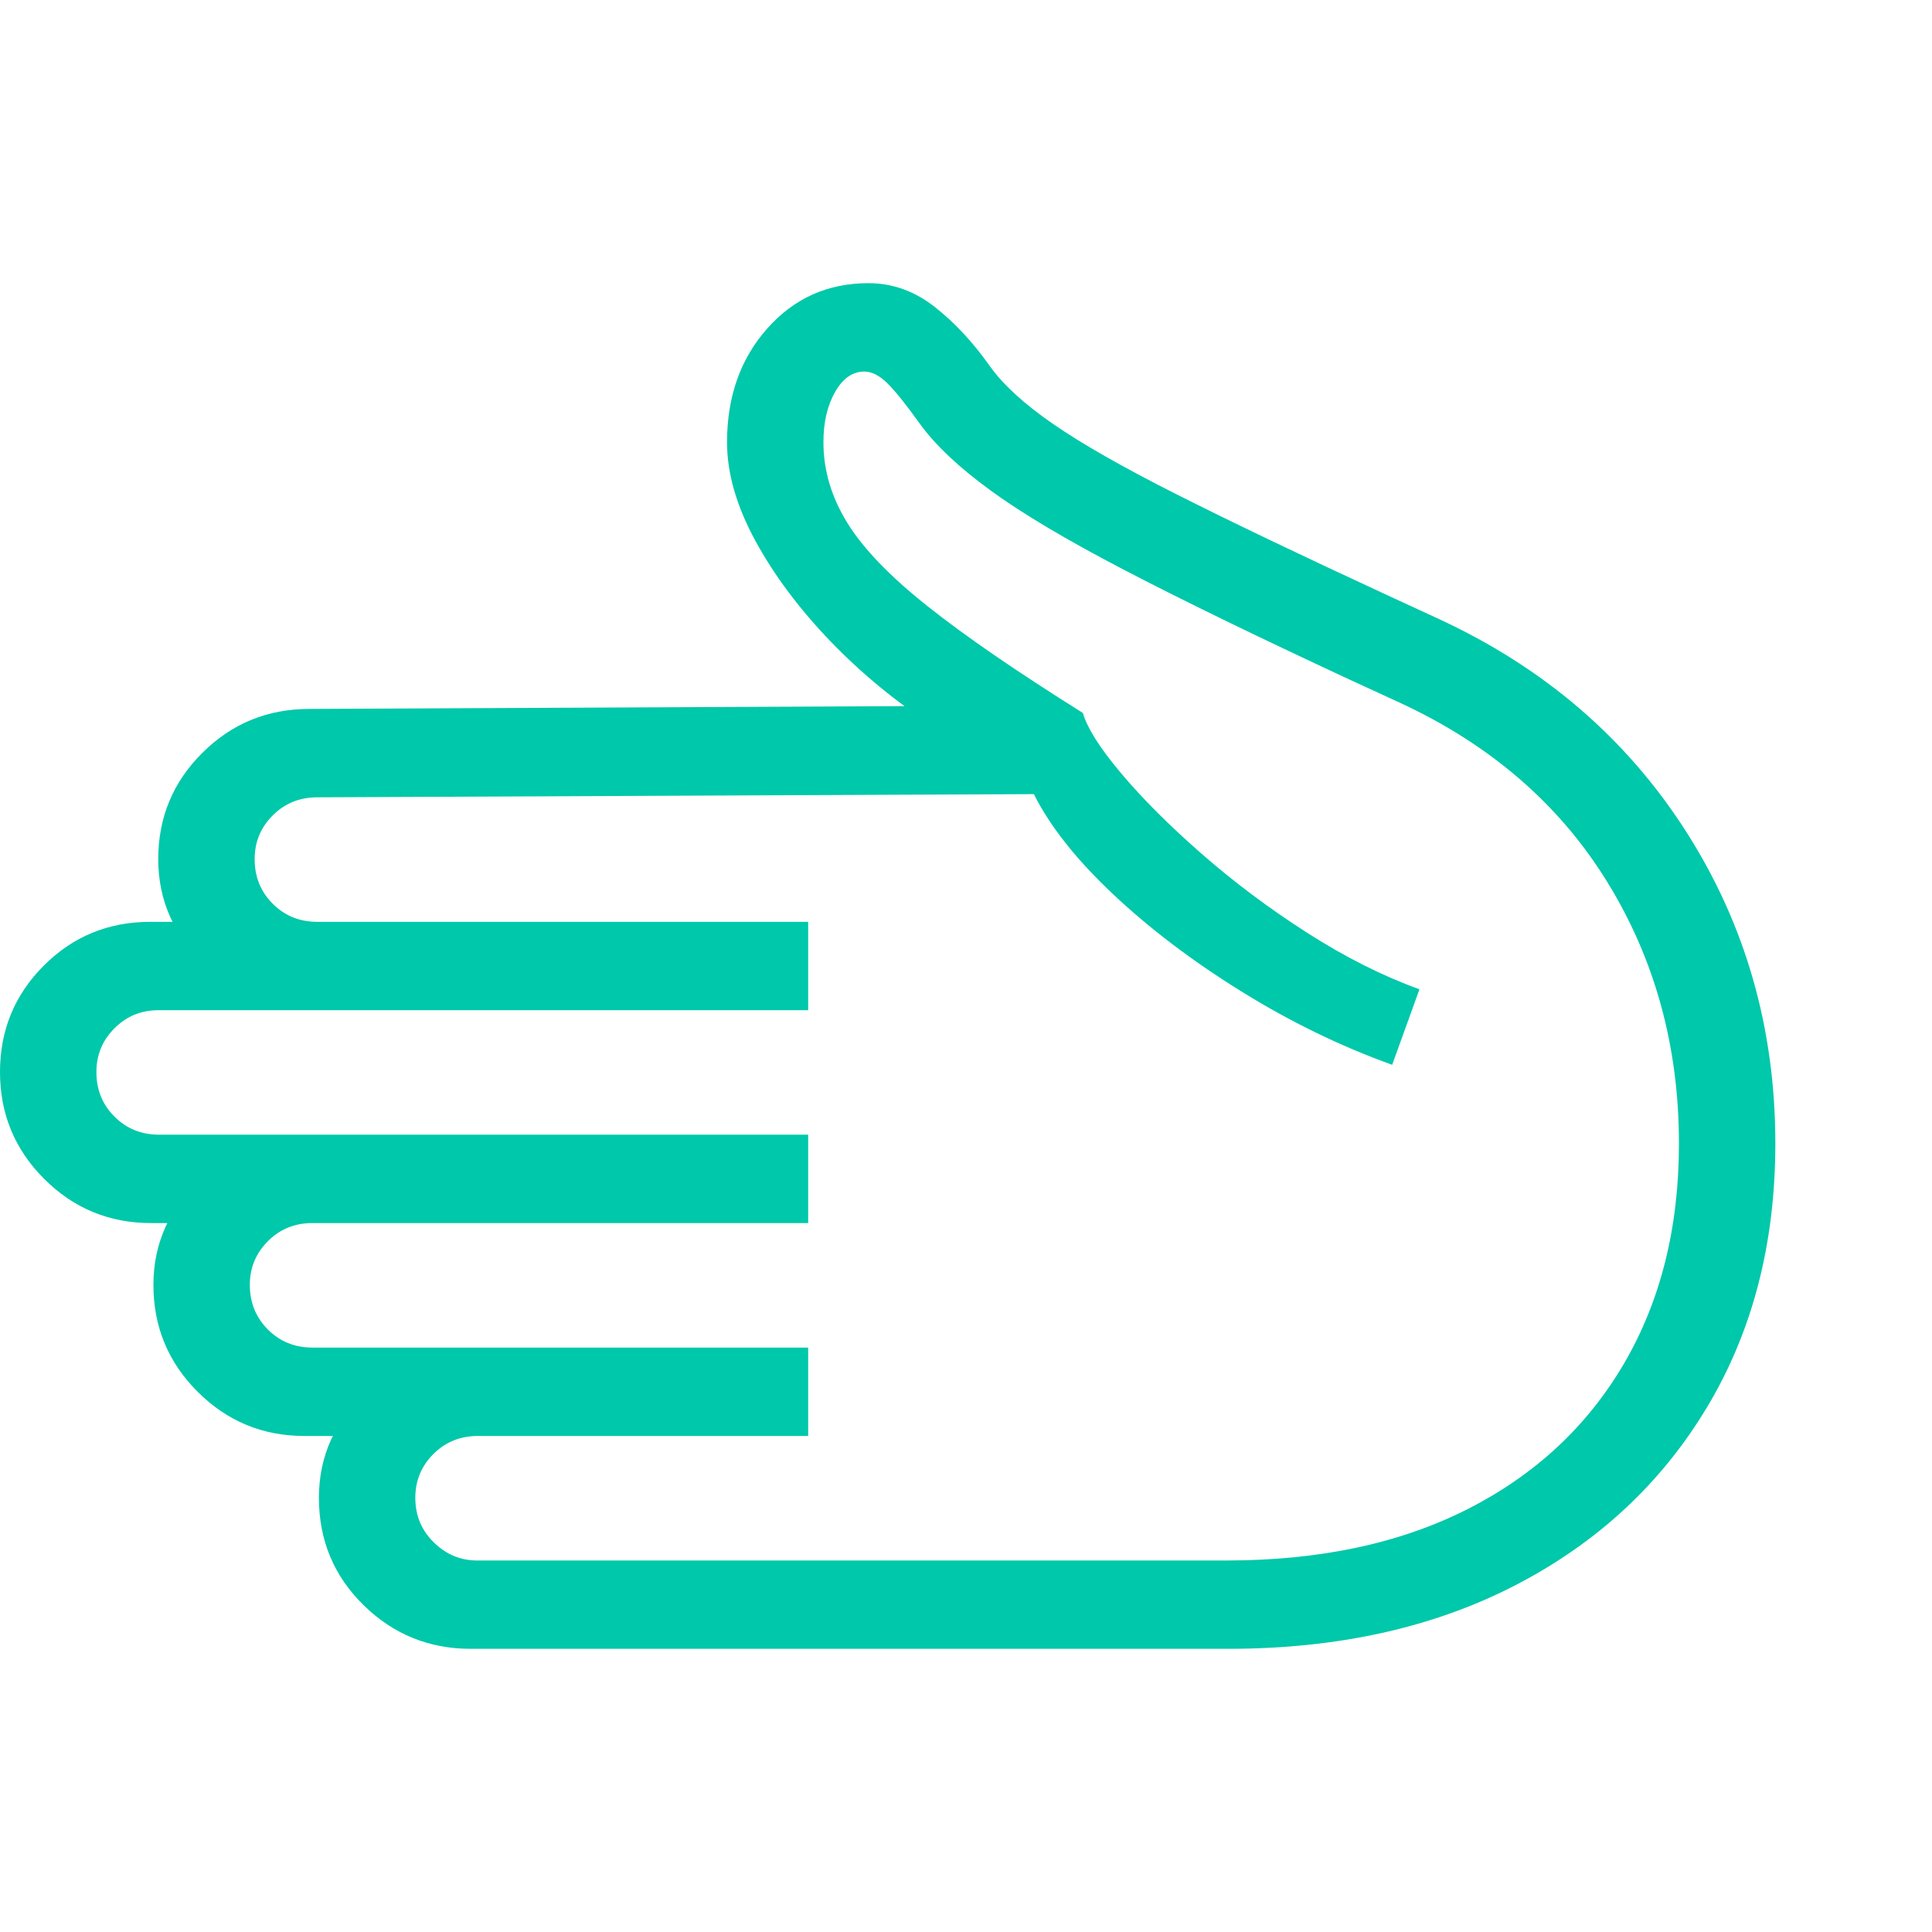 <svg version="1.1" xmlns="http://www.w3.org/2000/svg" style="fill:rgba(0,0,0,1.0)" width="256" height="256" viewBox="0 0 37.578 26.562"><path fill="rgb(0, 200, 170)" d="M9.156 26.562 C8.344 26.562 7.648 26.279 7.07 25.711 C6.492 25.143 6.203 24.448 6.203 23.625 C6.203 22.812 6.516 22.122 7.141 21.555 C7.766 20.987 8.484 20.703 9.297 20.703 L9.297 22.422 C8.953 22.422 8.664 22.539 8.43 22.773 C8.195 23.008 8.078 23.292 8.078 23.625 C8.078 23.969 8.198 24.258 8.438 24.492 C8.677 24.727 8.958 24.844 9.281 24.844 L23.859 24.844 C25.672 24.844 27.234 24.51 28.547 23.844 C29.859 23.177 30.872 22.234 31.586 21.016 C32.299 19.797 32.656 18.37 32.656 16.734 C32.656 14.849 32.19 13.151 31.258 11.641 C30.326 10.13 28.979 8.969 27.219 8.156 L26.234 7.703 C24.443 6.87 22.987 6.161 21.867 5.578 C20.747 4.995 19.88 4.479 19.266 4.031 C18.651 3.583 18.193 3.151 17.891 2.734 C17.63 2.37 17.422 2.109 17.266 1.953 C17.109 1.797 16.958 1.719 16.812 1.719 C16.583 1.719 16.393 1.852 16.242 2.117 C16.091 2.383 16.016 2.708 16.016 3.094 C16.016 3.635 16.169 4.156 16.477 4.656 C16.784 5.156 17.305 5.698 18.039 6.281 C18.773 6.865 19.781 7.557 21.062 8.359 C21.146 8.651 21.393 9.042 21.805 9.531 C22.216 10.021 22.737 10.542 23.367 11.094 C23.997 11.646 24.682 12.159 25.422 12.633 C26.161 13.107 26.891 13.474 27.609 13.734 L27.078 15.203 C26.068 14.839 25.089 14.362 24.141 13.773 C23.193 13.185 22.362 12.555 21.648 11.883 C20.935 11.211 20.422 10.563 20.109 9.938 L6.172 10 C5.828 10 5.539 10.117 5.305 10.352 C5.07 10.586 4.953 10.87 4.953 11.203 C4.953 11.547 5.07 11.836 5.305 12.07 C5.539 12.305 5.828 12.422 6.172 12.422 L6.172 14.141 C5.359 14.141 4.641 13.854 4.016 13.281 C3.391 12.708 3.078 12.016 3.078 11.203 C3.078 10.391 3.365 9.701 3.938 9.133 C4.51 8.565 5.203 8.281 6.016 8.281 L19.234 8.219 L19.297 9.344 L18.172 8.625 C17.443 8.156 16.773 7.607 16.164 6.977 C15.555 6.346 15.065 5.693 14.695 5.016 C14.326 4.339 14.141 3.698 14.141 3.094 C14.141 2.208 14.401 1.471 14.922 0.883 C15.443 0.294 16.099 -0 16.891 -0 C17.359 -0 17.789 0.154 18.18 0.461 C18.57 0.768 18.927 1.151 19.25 1.609 C19.51 1.974 19.919 2.349 20.477 2.734 C21.034 3.12 21.833 3.576 22.875 4.102 C23.917 4.628 25.281 5.281 26.969 6.062 L27.953 6.516 C30.016 7.464 31.628 8.844 32.789 10.656 C33.951 12.469 34.531 14.495 34.531 16.734 C34.531 18.682 34.086 20.396 33.195 21.875 C32.305 23.354 31.063 24.505 29.469 25.328 C27.875 26.151 26.016 26.562 23.891 26.562 Z M5.922 22.422 C5.109 22.422 4.417 22.135 3.844 21.562 C3.271 20.99 2.984 20.297 2.984 19.484 C2.984 18.672 3.297 17.982 3.922 17.414 C4.547 16.846 5.266 16.562 6.078 16.562 L6.078 18.281 C5.734 18.281 5.445 18.398 5.211 18.633 C4.977 18.867 4.859 19.151 4.859 19.484 C4.859 19.828 4.977 20.117 5.211 20.352 C5.445 20.586 5.734 20.703 6.078 20.703 L15.719 20.703 L15.719 22.422 Z M2.938 18.281 C2.125 18.281 1.432 17.995 0.859 17.422 C0.286 16.849 0 16.156 0 15.344 C0 14.531 0.284 13.841 0.852 13.273 C1.419 12.706 2.109 12.422 2.922 12.422 L15.719 12.422 L15.719 14.141 L3.078 14.141 C2.745 14.141 2.461 14.258 2.227 14.492 C1.992 14.727 1.875 15.01 1.875 15.344 C1.875 15.688 1.992 15.977 2.227 16.211 C2.461 16.445 2.75 16.562 3.094 16.562 L15.719 16.562 L15.719 18.281 Z M37.578 24.219" /></svg>